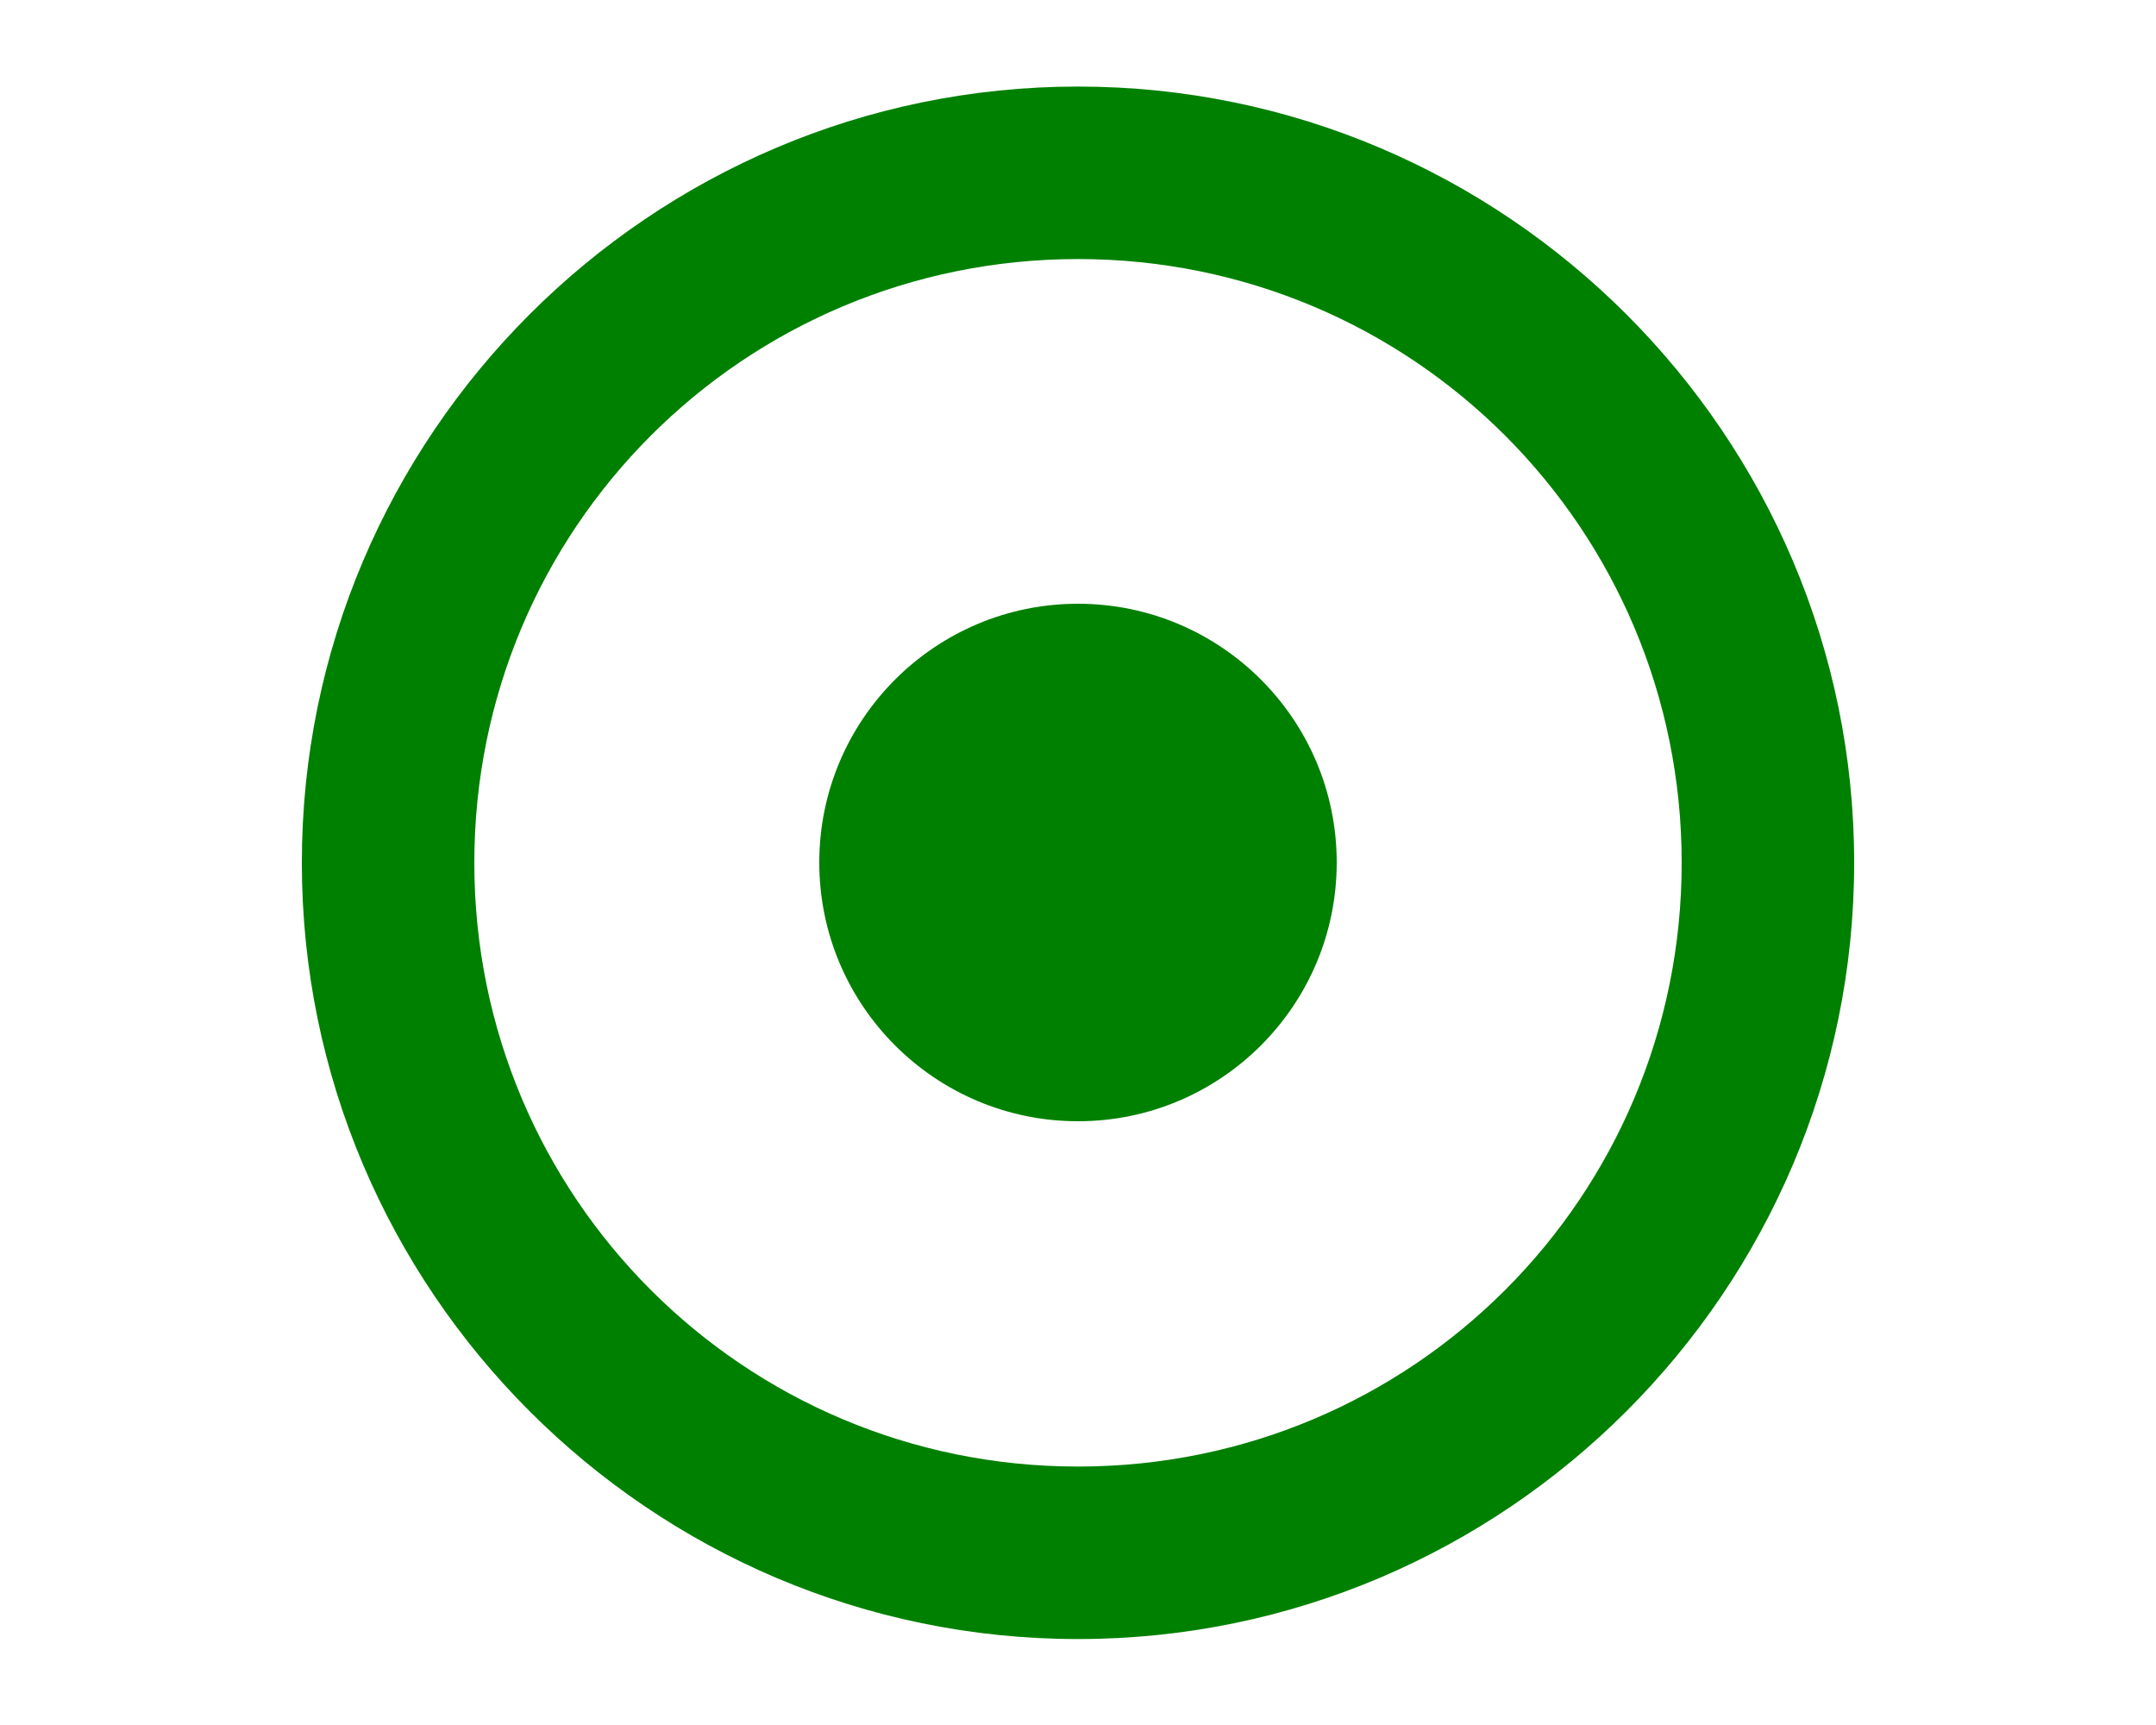 <?xml version="1.0" encoding="UTF-8" standalone="no"?>
<!-- Created with Inkscape (http://www.inkscape.org/) -->
<svg
   xmlns:dc="http://purl.org/dc/elements/1.1/"
   xmlns:cc="http://web.resource.org/cc/"
   xmlns:rdf="http://www.w3.org/1999/02/22-rdf-syntax-ns#"
   xmlns:svg="http://www.w3.org/2000/svg"
   xmlns="http://www.w3.org/2000/svg"
   xmlns:sodipodi="http://sodipodi.sourceforge.net/DTD/sodipodi-0.dtd"
   xmlns:inkscape="http://www.inkscape.org/namespaces/inkscape"
   width="50"
   height="40"
   id="svg12291"
   sodipodi:version="0.32"
   inkscape:version="0.44"
   version="1.0"
   sodipodi:docbase="D:\Home\Wikipedia"
   sodipodi:docname="Simple icon location.svg">
  <defs
     id="defs12293" />
  <sodipodi:namedview
     id="base"
     pagecolor="#ffffff"
     bordercolor="#666666"
     borderopacity="1.0"
     gridtolerance="10000"
     guidetolerance="10"
     objecttolerance="10"
     inkscape:pageopacity="0.0"
     inkscape:pageshadow="2"
     inkscape:zoom="12.975001"
     inkscape:cx="25.000004"
     inkscape:cy="19.999998"
     inkscape:document-units="px"
     inkscape:current-layer="layer1"
     inkscape:window-width="1024"
     inkscape:window-height="682"
     inkscape:window-x="-4"
     inkscape:window-y="-4" />
  <g
     inkscape:label="Layer 1"
     inkscape:groupmode="layer"
     id="layer1"
     transform="translate(-383.571,-449.505)">
    <path
       style="color:green;fill:green;fill-opacity:1;fill-rule:nonzero;stroke:none;stroke-width:6.222;stroke-linecap:butt;stroke-linejoin:round;marker:none;marker-start:none;marker-mid:none;marker-end:none;stroke-miterlimit:4;stroke-dashoffset:0;stroke-opacity:1;visibility:visible;display:inline;overflow:visible"
       d="M 414.571,469.505 C 414.571,472.817 411.883,475.505 408.571,475.505 C 405.259,475.505 402.571,472.817 402.571,469.505 C 402.571,466.193 405.259,463.505 408.571,463.505 C 411.883,463.505 414.571,466.193 414.571,469.505 z "
       id="path3671" />
    <path
       style="color:green;fill:green;fill-opacity:1;fill-rule:nonzero;stroke:none;stroke-width:7;stroke-linecap:butt;stroke-linejoin:round;marker:none;stroke-miterlimit:4;stroke-dasharray:none;stroke-dashoffset:0;stroke-opacity:1;visibility:visible;display:inline;overflow:visible"
       d="M 408.571,451.512 C 398.657,451.512 390.571,459.598 390.571,469.512 C 390.571,479.426 398.657,487.512 408.571,487.512 C 418.486,487.512 426.571,479.426 426.571,469.512 C 426.571,459.598 418.486,451.512 408.571,451.512 z M 408.571,455.512 C 416.321,455.512 422.571,461.762 422.571,469.512 C 422.571,477.262 416.321,483.512 408.571,483.512 C 400.822,483.512 394.571,477.262 394.571,469.512 C 394.571,461.762 400.822,455.512 408.571,455.512 z "
       id="path5561" />
  </g>
</svg>
